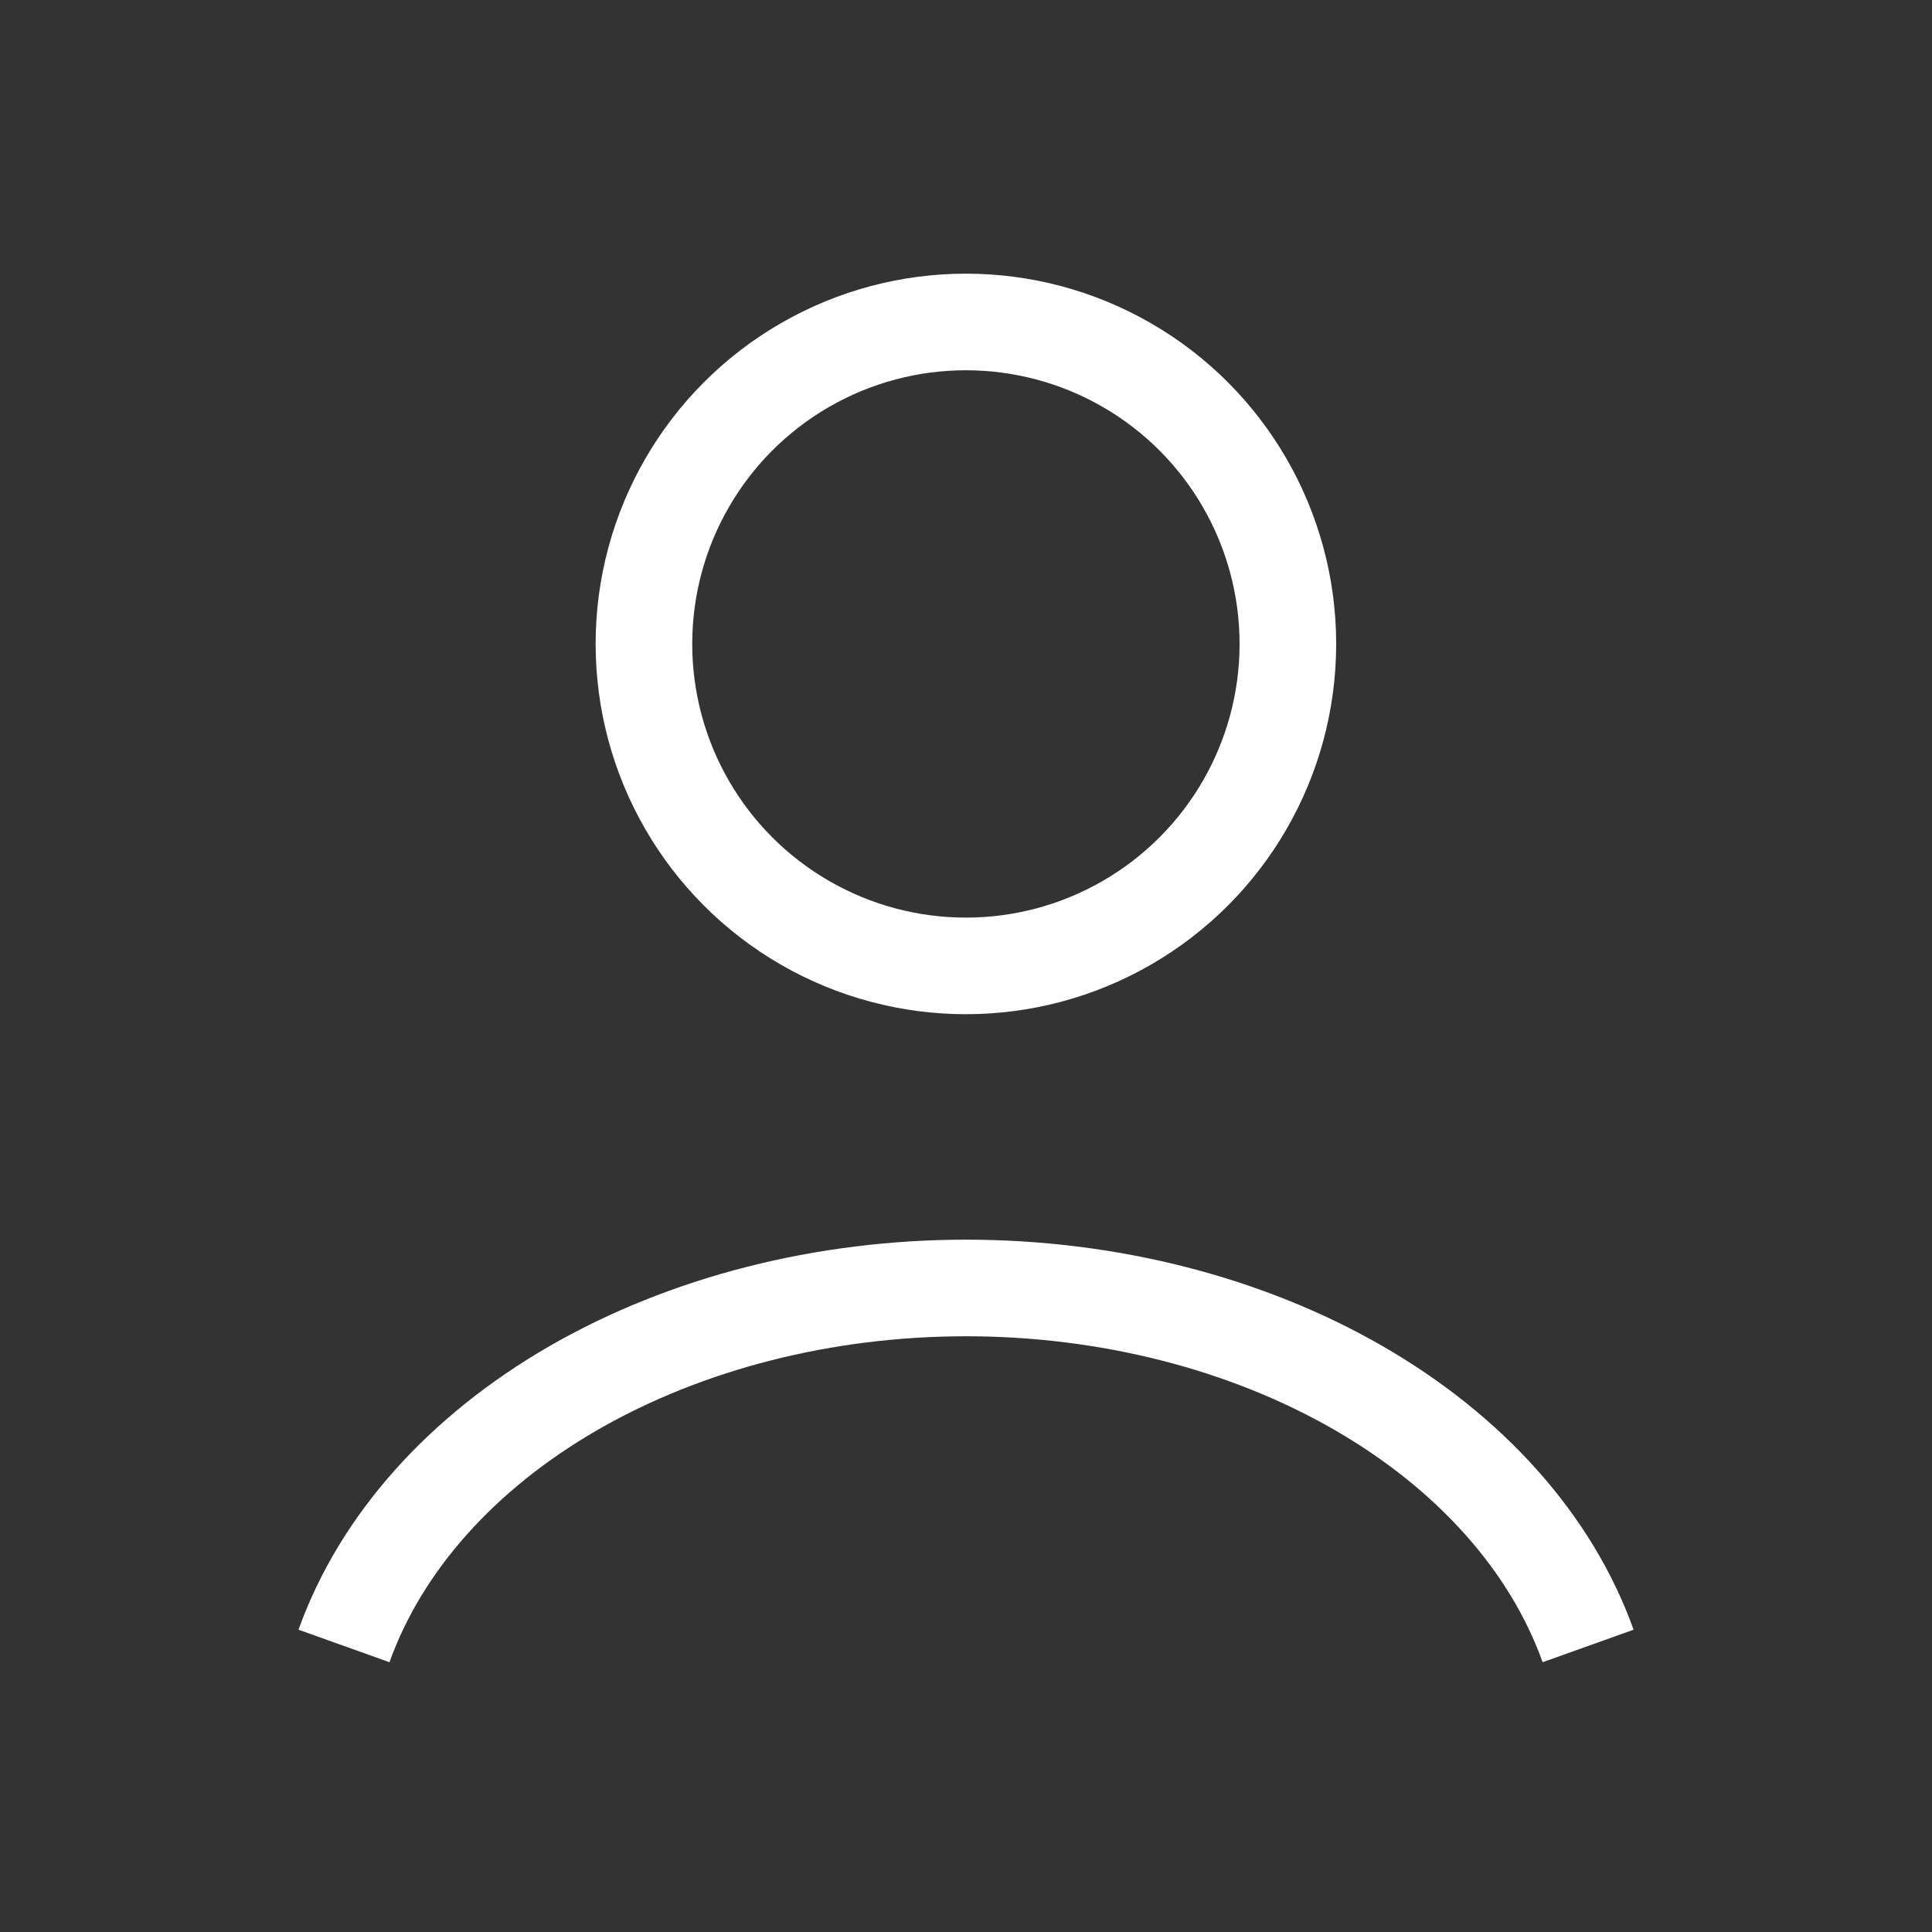 <svg width="20" height="20" viewBox="0 0 20 20" fill="none" xmlns="http://www.w3.org/2000/svg">
<rect x="0" y="0" width="20" height="20" fill="#333333" stroke="none"/>
<path d="M16.44 17.039C16.06 15.976 15.223 15.036 14.059 14.366C12.895 13.696 11.468 13.333 10.001 13.333C8.533 13.333 7.107 13.696 5.942 14.366C4.778 15.036 3.941 15.976 3.561 17.039" stroke="white" strokeWidth="2" strokeLinecap="round"/>
<ellipse cx="9.999" cy="6.666" rx="3.333" ry="3.333" stroke="white" strokeWidth="2" strokeLinecap="round"/>
</svg>
